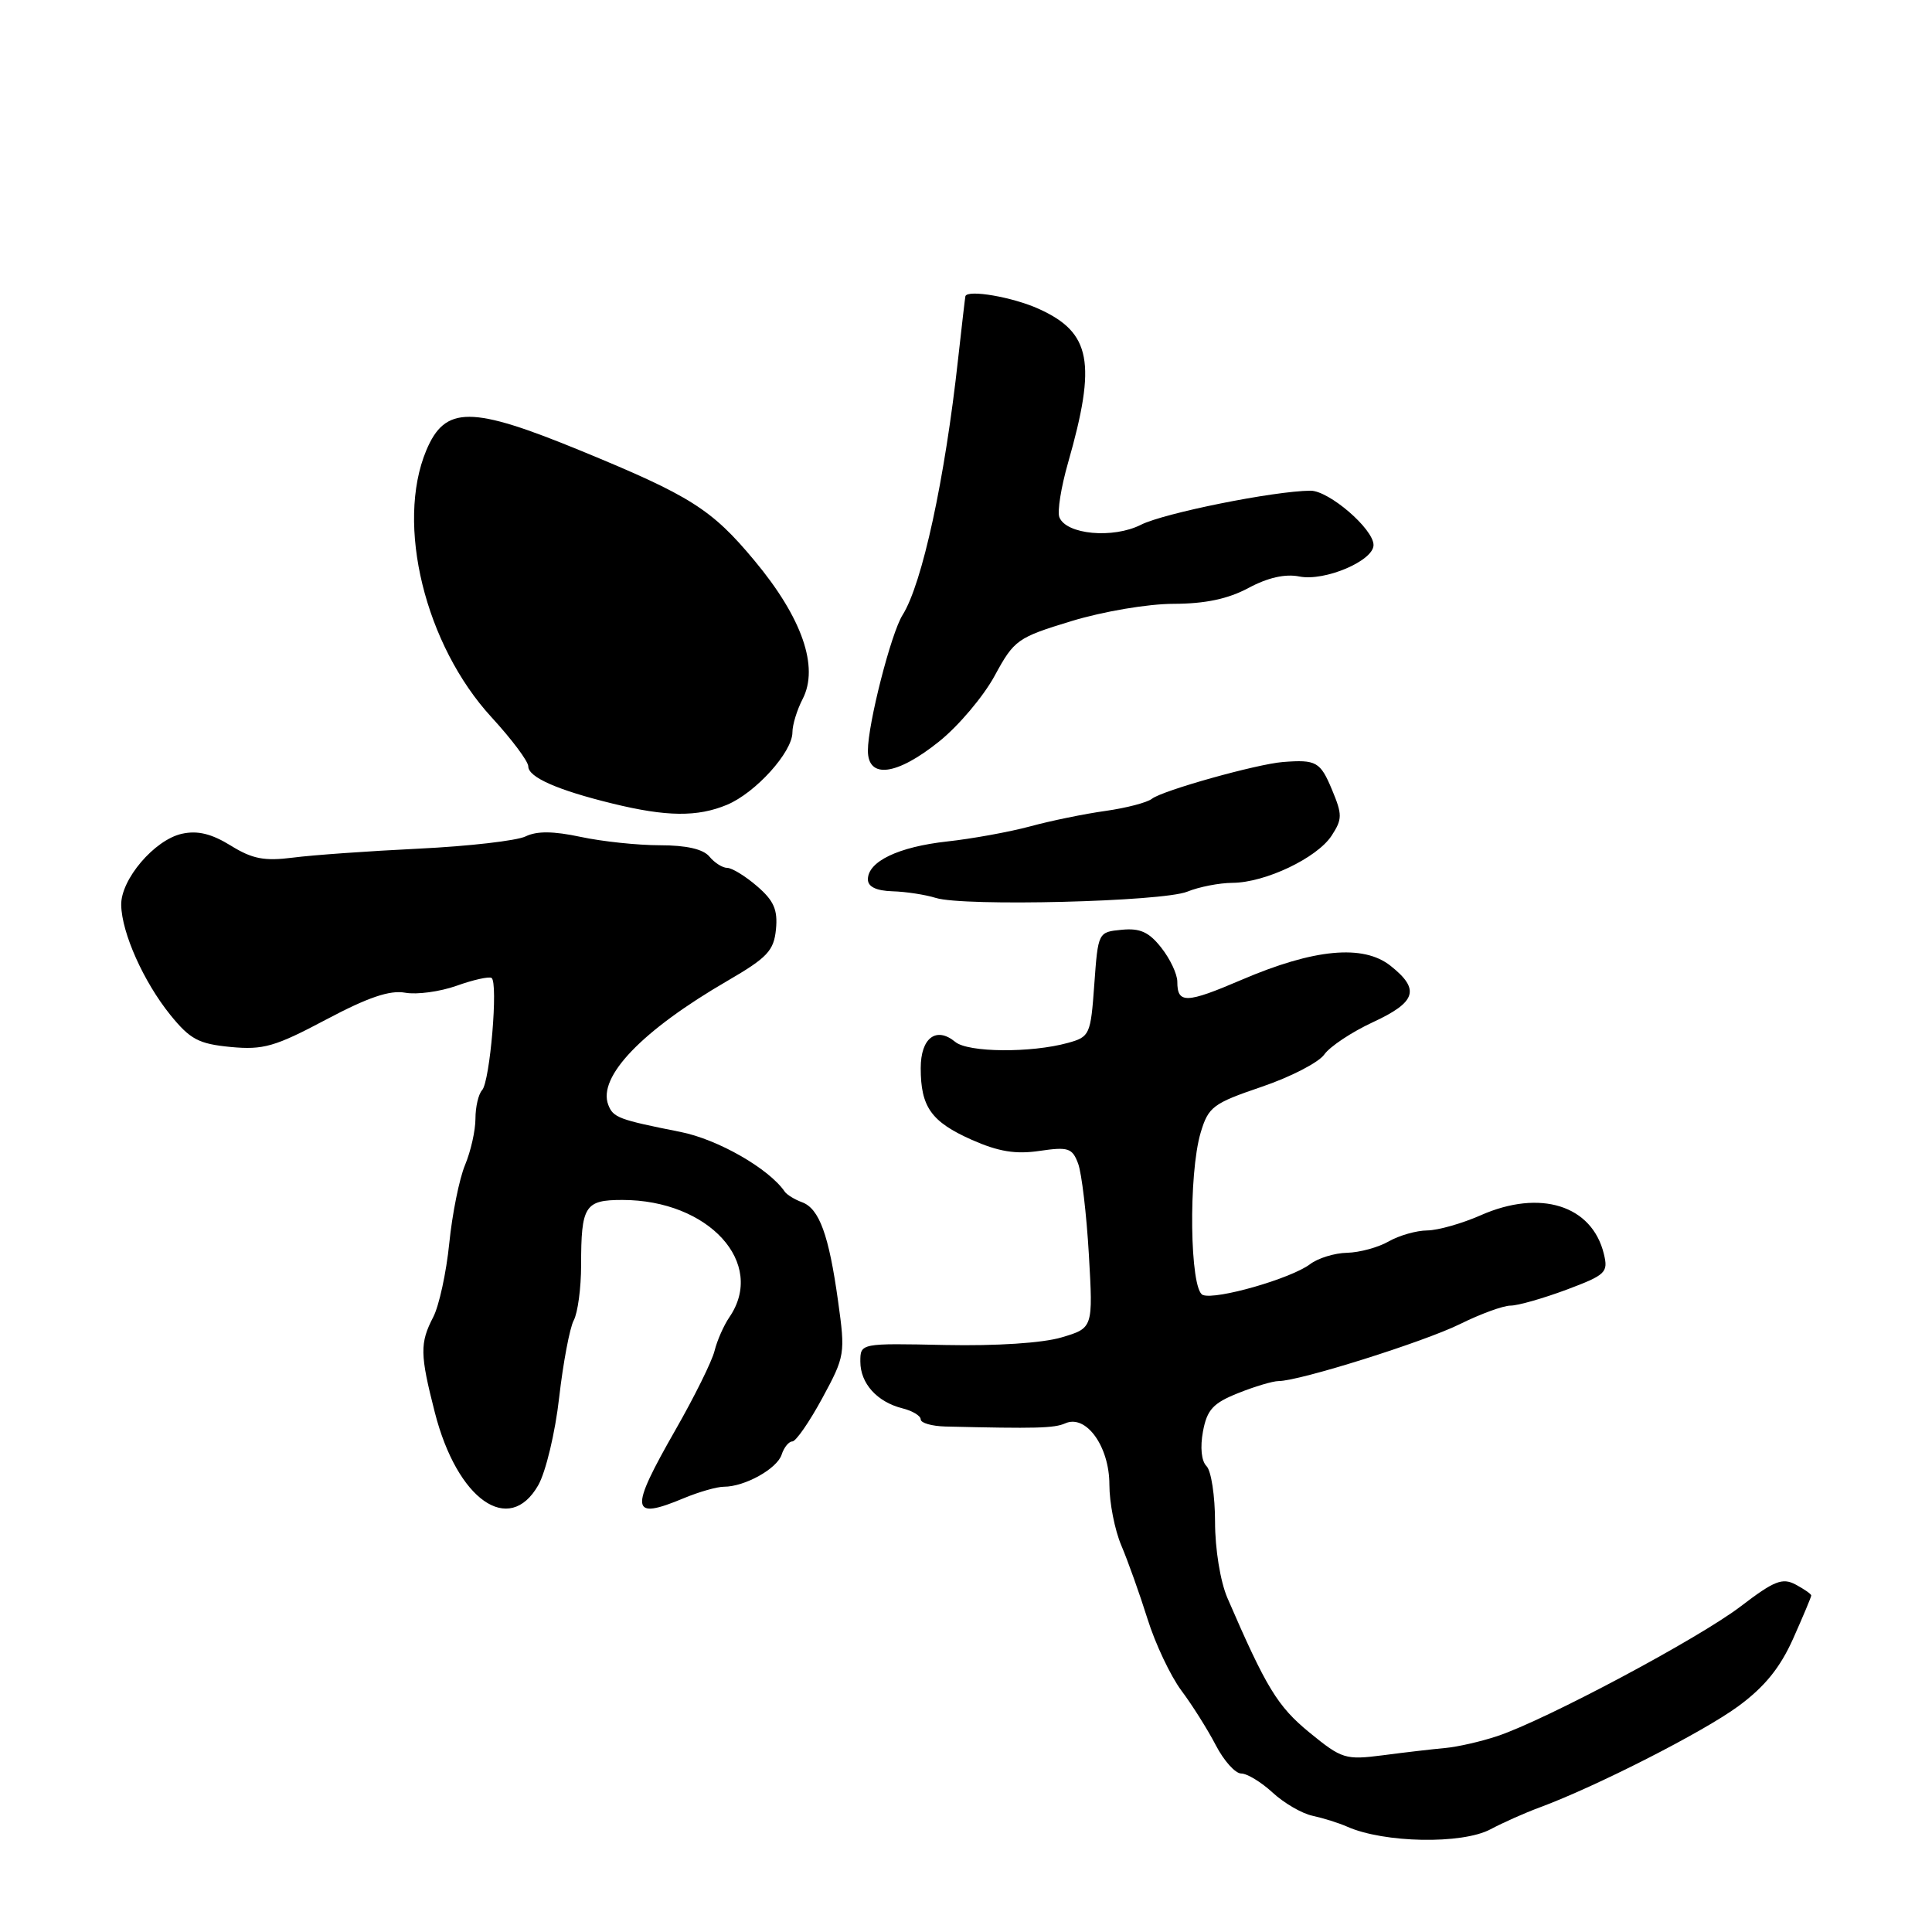 <?xml version="1.0" encoding="UTF-8" standalone="no"?>
<!DOCTYPE svg PUBLIC "-//W3C//DTD SVG 1.1//EN" "http://www.w3.org/Graphics/SVG/1.1/DTD/svg11.dtd" >
<svg xmlns="http://www.w3.org/2000/svg" xmlns:xlink="http://www.w3.org/1999/xlink" version="1.1" viewBox="0 0 256 256">
 <g >
 <path fill="currentColor"
d=" M 197.50 242.39 C 199.15 241.51 202.07 240.21 204.00 239.50 C 211.49 236.73 225.73 229.48 230.35 226.07 C 233.83 223.51 235.88 220.98 237.60 217.13 C 238.92 214.17 240.00 211.60 240.00 211.41 C 240.00 211.22 239.07 210.57 237.93 209.96 C 236.18 209.03 235.09 209.46 230.68 212.83 C 225.15 217.07 204.82 227.91 198.38 230.05 C 196.25 230.76 193.15 231.47 191.50 231.62 C 189.85 231.77 186.14 232.20 183.26 232.58 C 178.26 233.22 177.81 233.08 173.50 229.56 C 169.27 226.09 167.78 223.63 162.63 211.72 C 161.70 209.55 161.00 205.25 161.00 201.67 C 161.00 198.22 160.49 194.89 159.87 194.27 C 159.19 193.59 159.01 191.78 159.40 189.67 C 159.94 186.79 160.74 185.92 164.05 184.60 C 166.24 183.72 168.66 183.00 169.41 183.00 C 172.17 183.00 188.64 177.82 193.45 175.45 C 196.17 174.10 199.19 173.00 200.16 173.00 C 201.13 173.00 204.45 172.05 207.55 170.90 C 212.79 168.93 213.12 168.62 212.52 166.15 C 210.95 159.70 204.07 157.55 196.20 161.03 C 193.75 162.11 190.57 163.02 189.12 163.04 C 187.68 163.05 185.38 163.71 184.00 164.50 C 182.62 165.29 180.15 165.96 178.50 166.00 C 176.85 166.03 174.64 166.71 173.59 167.51 C 171.08 169.41 161.14 172.27 159.38 171.59 C 157.65 170.93 157.45 155.57 159.10 150.06 C 160.12 146.66 160.73 146.20 167.17 144.01 C 171.00 142.71 174.74 140.78 175.48 139.72 C 176.22 138.67 179.11 136.75 181.91 135.45 C 187.68 132.78 188.20 131.10 184.25 127.97 C 180.63 125.10 174.10 125.72 164.52 129.83 C 157.17 132.98 156.00 133.02 156.00 130.08 C 156.00 129.08 155.05 127.06 153.88 125.58 C 152.25 123.50 151.06 122.96 148.63 123.20 C 145.51 123.50 145.50 123.52 145.00 130.43 C 144.52 137.12 144.40 137.39 141.50 138.19 C 136.62 139.54 128.27 139.47 126.58 138.06 C 124.05 135.97 122.00 137.53 122.00 141.53 C 122.00 146.68 123.39 148.64 128.76 151.03 C 132.31 152.60 134.57 152.97 137.75 152.50 C 141.56 151.94 142.09 152.12 142.86 154.19 C 143.33 155.46 143.97 160.88 144.28 166.23 C 144.84 175.97 144.84 175.97 140.67 177.21 C 138.16 177.96 132.01 178.36 125.25 178.22 C 114.00 177.98 114.00 177.98 114.00 180.42 C 114.00 183.31 116.21 185.76 119.57 186.61 C 120.91 186.94 122.00 187.60 122.00 188.08 C 122.00 188.55 123.46 188.97 125.25 189.02 C 137.28 189.31 139.68 189.25 141.15 188.60 C 143.91 187.37 147.00 191.66 147.00 196.72 C 147.00 199.11 147.71 202.74 148.58 204.78 C 149.45 206.83 151.01 211.20 152.05 214.51 C 153.08 217.81 155.11 222.09 156.54 224.01 C 157.98 225.93 160.03 229.19 161.10 231.25 C 162.17 233.31 163.68 235.00 164.47 235.00 C 165.25 235.00 167.12 236.14 168.62 237.52 C 170.12 238.91 172.50 240.30 173.92 240.60 C 175.34 240.91 177.40 241.55 178.50 242.04 C 183.38 244.21 193.73 244.40 197.50 242.39 Z  M 71.32 196.80 C 72.32 195.04 73.57 189.82 74.09 185.19 C 74.62 180.57 75.49 175.96 76.02 174.96 C 76.56 173.95 77.00 170.66 77.00 167.65 C 77.00 159.77 77.49 159.00 82.46 159.00 C 93.90 159.00 101.55 167.37 96.65 174.53 C 95.91 175.61 95.02 177.62 94.68 179.00 C 94.34 180.38 92.02 185.06 89.53 189.42 C 83.35 200.23 83.50 201.49 90.65 198.50 C 92.63 197.68 95.00 197.00 95.92 197.00 C 98.69 197.00 102.96 194.62 103.57 192.75 C 103.88 191.79 104.52 191.00 104.99 191.00 C 105.46 191.00 107.24 188.43 108.95 185.28 C 111.97 179.71 112.02 179.38 111.05 172.42 C 109.83 163.63 108.56 160.14 106.27 159.30 C 105.29 158.94 104.27 158.31 103.99 157.91 C 101.90 154.85 95.12 150.97 90.18 149.99 C 81.98 148.36 81.25 148.09 80.60 146.40 C 79.17 142.68 85.08 136.53 96.40 129.96 C 101.68 126.89 102.54 125.98 102.82 123.13 C 103.07 120.55 102.54 119.34 100.32 117.43 C 98.77 116.09 96.99 115.00 96.37 115.00 C 95.75 115.00 94.68 114.33 94.00 113.50 C 93.18 112.51 90.94 112.00 87.43 112.00 C 84.50 112.00 79.77 111.50 76.93 110.89 C 73.32 110.12 71.13 110.10 69.64 110.83 C 68.46 111.40 62.10 112.13 55.50 112.45 C 48.90 112.77 41.39 113.30 38.81 113.64 C 35.03 114.12 33.44 113.82 30.57 112.04 C 28.02 110.47 26.18 110.02 24.10 110.48 C 20.47 111.28 15.98 116.55 16.06 119.94 C 16.14 123.64 19.03 130.09 22.56 134.47 C 25.20 137.73 26.32 138.32 30.56 138.73 C 34.89 139.14 36.44 138.69 43.19 135.11 C 48.76 132.15 51.66 131.17 53.69 131.54 C 55.24 131.82 58.30 131.40 60.50 130.62 C 62.70 129.83 64.78 129.37 65.13 129.58 C 66.04 130.15 64.93 143.31 63.88 144.45 C 63.40 144.97 63.00 146.67 63.00 148.23 C 63.00 149.79 62.38 152.55 61.62 154.37 C 60.86 156.19 59.92 160.86 59.53 164.74 C 59.14 168.62 58.18 173.02 57.41 174.51 C 55.62 177.97 55.64 179.43 57.62 187.17 C 60.58 198.74 67.46 203.57 71.32 196.80 Z  M 157.32 118.15 C 158.86 117.52 161.56 116.99 163.32 116.98 C 167.66 116.95 174.50 113.69 176.44 110.74 C 177.87 108.54 177.88 107.96 176.50 104.65 C 174.95 100.93 174.41 100.63 170.00 100.97 C 166.49 101.25 154.02 104.75 152.64 105.84 C 152.01 106.34 149.25 107.06 146.50 107.45 C 143.75 107.83 139.25 108.75 136.50 109.50 C 133.75 110.24 128.80 111.14 125.50 111.50 C 119.05 112.21 115.00 114.15 115.00 116.52 C 115.00 117.50 116.10 118.03 118.25 118.10 C 120.04 118.15 122.62 118.55 124.00 118.98 C 127.69 120.14 154.05 119.48 157.32 118.15 Z  M 96.33 106.64 C 100.13 105.05 105.00 99.65 105.00 97.04 C 105.00 96.04 105.61 94.06 106.35 92.63 C 108.55 88.38 106.29 81.86 99.96 74.27 C 94.31 67.48 91.50 65.70 77.00 59.74 C 62.41 53.74 58.98 53.73 56.48 59.69 C 52.40 69.46 56.32 85.46 65.14 95.05 C 67.81 97.96 70.00 100.88 70.00 101.55 C 70.00 102.99 73.89 104.70 81.18 106.48 C 88.33 108.23 92.42 108.27 96.33 106.64 Z  M 124.44 98.25 C 127.01 96.19 130.32 92.27 131.80 89.54 C 134.39 84.77 134.81 84.48 142.00 82.29 C 146.22 81.01 152.13 80.01 155.51 80.01 C 159.70 80.00 162.72 79.36 165.43 77.91 C 168.00 76.53 170.31 76.01 172.18 76.39 C 175.53 77.06 182.00 74.31 182.00 72.22 C 182.00 70.09 176.09 65.00 173.64 65.02 C 168.79 65.06 154.27 67.98 151.19 69.53 C 147.48 71.41 141.26 70.83 140.37 68.53 C 140.08 67.78 140.60 64.54 141.52 61.33 C 145.32 48.04 144.57 44.07 137.67 40.94 C 134.20 39.36 128.21 38.33 127.92 39.25 C 127.88 39.39 127.45 43.10 126.96 47.50 C 125.21 63.49 122.20 77.36 119.59 81.50 C 118.07 83.92 115.00 95.91 115.00 99.46 C 115.00 103.25 118.81 102.77 124.44 98.25 Z "/>
</g>
</svg>